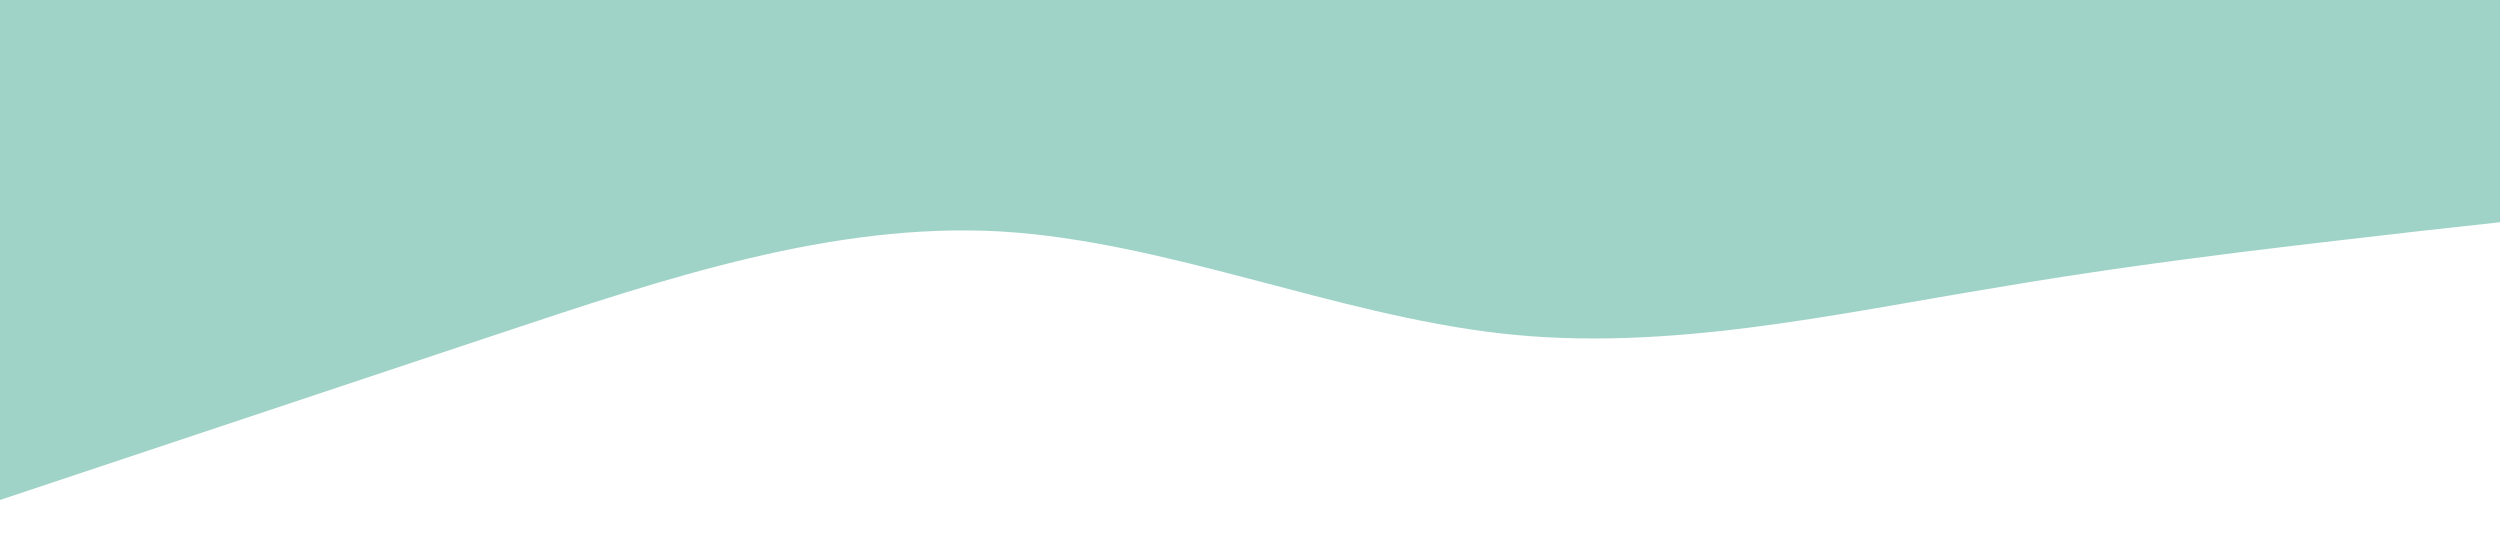 <svg xmlns="http://www.w3.org/2000/svg" viewBox="0 0 1440 320">
    <path fill="#9fd3c7"
          d="M0,288L48,272C96,256,192,224,288,192C384,160,480,128,576,133.3C672,139,768,181,864,192C960,203,1056,181,1152,165.3C1248,149,1344,139,1392,133.3L1440,128L1440,0L1392,0C1344,0,1248,0,1152,0C1056,0,960,0,864,0C768,0,672,0,576,0C480,0,384,0,288,0C192,0,96,0,48,0L0,0Z">
    </path>
</svg>
